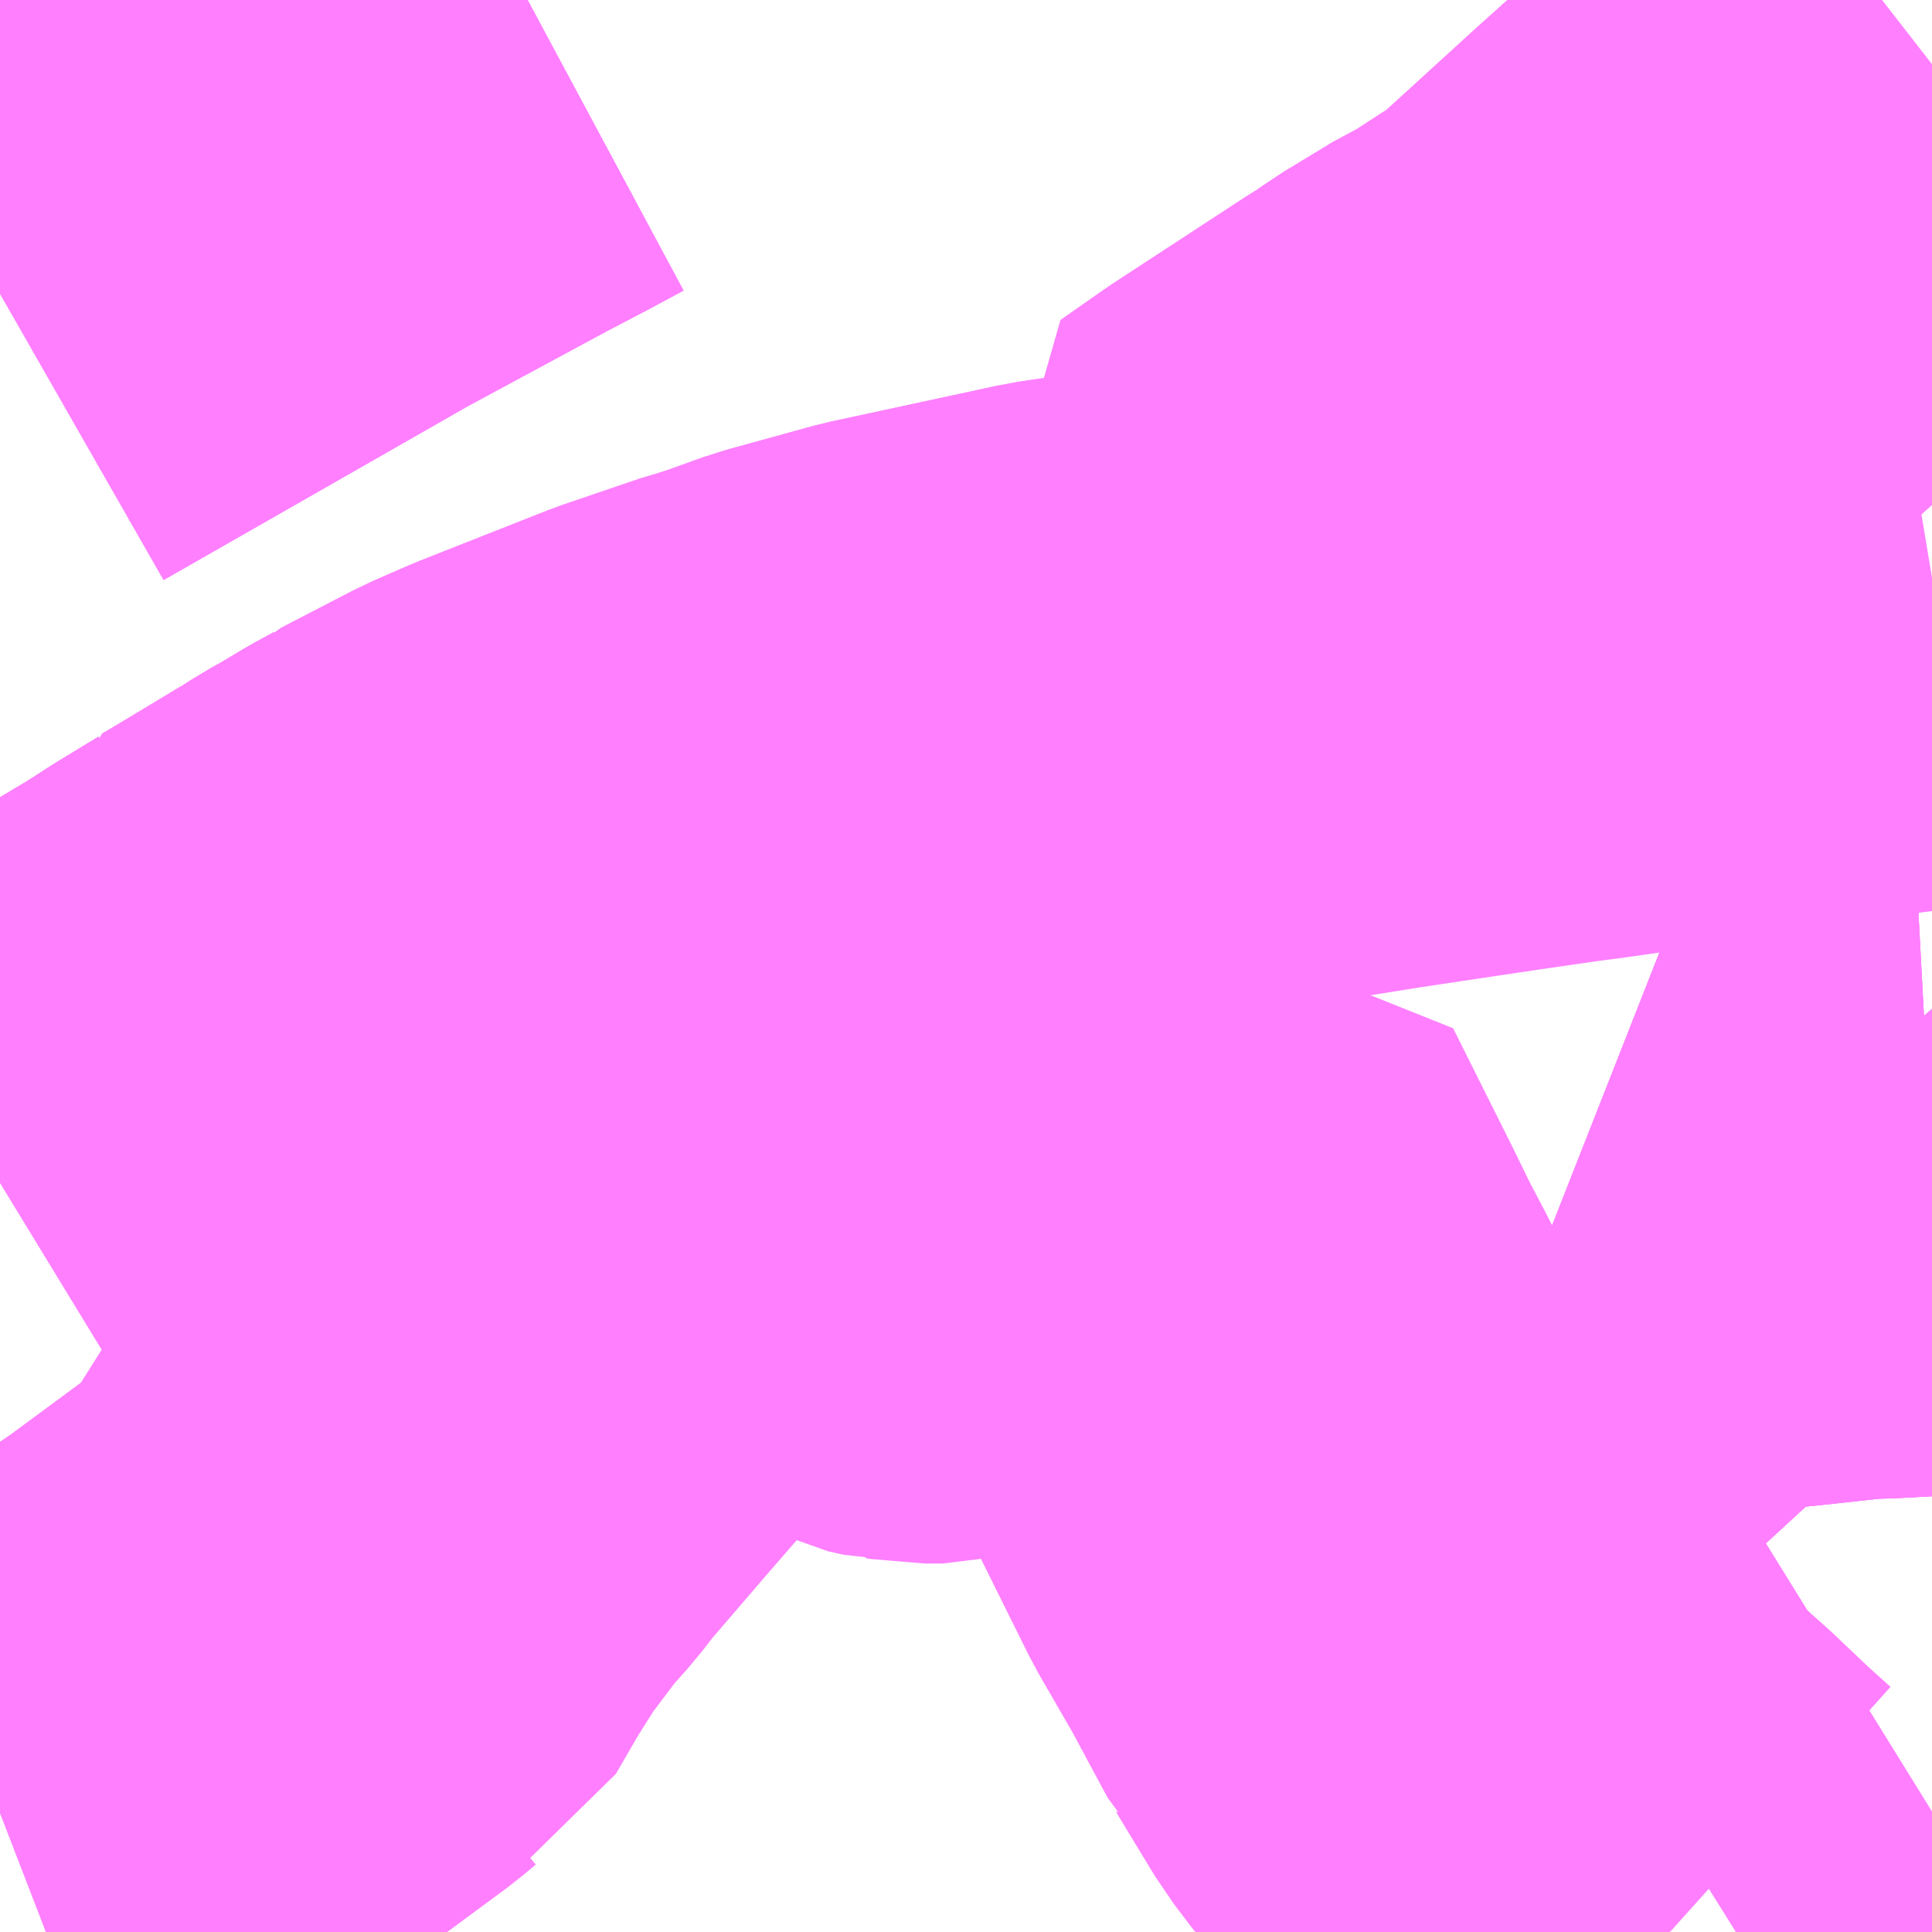 <?xml version="1.0" encoding="UTF-8"?>
<svg  xmlns="http://www.w3.org/2000/svg" xmlns:xlink="http://www.w3.org/1999/xlink" xmlns:go="http://purl.org/svgmap/profile" property="N07_001,N07_002,N07_003,N07_004,N07_005,N07_006,N07_007" viewBox="13844.971 -3502.441 2.197 2.197" go:dataArea="13844.970703125 -3502.44140625 2.197265625 2.197265625" >
<globalCoordinateSystem srsName="http://purl.org/crs/84" transform="matrix(100.0,0.0,0.0,-100.0,0.0,0.0)" />
<defs>
 <g id="p0" >
  <circle cx="0.0" cy="0.0" r="3" stroke="green" stroke-width="0.75" vector-effect="non-scaling-stroke" />
 </g>
</defs>
<g fill="none" fill-rule="evenodd" stroke="#FF00FF" stroke-width="0.75" opacity="0.5" vector-effect="non-scaling-stroke" stroke-linejoin="bevel" >
<path content="1,しずてつジャストライン（株）,三保山の手線_01_on,50.0,34.0,34.0," xlink:title="1" d="M13847.168,-3500.86L13847.133,-3500.898L13846.995,-3501.034L13846.941,-3501.096L13847.017,-3501.104L13847.081,-3501.111L13847.112,-3501.112L13847.168,-3501.115"/>
<path content="1,しずてつジャストライン（株）,三保草薙線_228,22.0,15.0,15.0," xlink:title="1" d="M13844.971,-3500.379L13845.028,-3500.401L13845.086,-3500.428L13845.134,-3500.459L13845.199,-3500.503L13845.325,-3500.596L13845.338,-3500.607L13845.347,-3500.612L13845.376,-3500.662L13845.405,-3500.708L13845.448,-3500.765L13845.473,-3500.793L13845.49,-3500.815L13845.545,-3500.879L13845.557,-3500.893L13845.637,-3500.985L13845.723,-3501.072L13845.731,-3501.078L13845.744,-3501.088L13845.771,-3501.103L13845.785,-3501.107L13845.814,-3501.109L13845.852,-3501.109L13845.886,-3501.096L13845.957,-3501.063L13845.976,-3501.052L13845.988,-3501.046L13845.994,-3501.043L13846.012,-3501.039L13846.017,-3501.039L13846.023,-3501.038L13846.043,-3501.038L13846.067,-3501.044L13846.128,-3501.062L13846.139,-3501.064L13846.179,-3501.073L13846.198,-3501.077L13846.252,-3501.091L13846.288,-3501.104L13846.355,-3500.97L13846.377,-3500.925L13846.396,-3500.889L13846.402,-3500.877L13846.406,-3500.868L13846.477,-3500.725L13846.518,-3500.654L13846.561,-3500.574L13846.562,-3500.573L13846.568,-3500.563L13846.605,-3500.502L13846.624,-3500.477L13846.67,-3500.425L13846.799,-3500.31L13846.84,-3500.271L13846.87,-3500.244"/>
<path content="1,しずてつジャストライン（株）,中部国際空港線,2.0,2.0,2.0," xlink:title="1" d="M13847.168,-3502.368L13847.159,-3502.361L13847.158,-3502.36L13847.157,-3502.359L13847.142,-3502.347L13847.068,-3502.282L13847.043,-3502.26L13846.989,-3502.21L13846.901,-3502.131L13846.798,-3502.037L13846.787,-3502.027L13846.767,-3502.01L13846.746,-3501.998L13846.7,-3501.968L13846.681,-3501.959L13846.625,-3501.925L13846.607,-3501.912L13846.592,-3501.903L13846.442,-3501.805L13846.392,-3501.77L13846.433,-3501.674L13846.423,-3501.673L13846.423,-3501.673L13846.358,-3501.663L13846.293,-3501.653L13846.258,-3501.647L13846.247,-3501.646L13846.244,-3501.645L13846.24,-3501.644L13846.205,-3501.639L13846.185,-3501.636L13845.995,-3501.595L13845.897,-3501.568L13845.847,-3501.55L13845.834,-3501.546L13845.828,-3501.544L13845.82,-3501.542L13845.732,-3501.512L13845.628,-3501.471L13845.585,-3501.454L13845.546,-3501.437L13845.463,-3501.394L13845.462,-3501.393L13845.44,-3501.381L13845.41,-3501.363L13845.392,-3501.353L13845.372,-3501.34L13845.368,-3501.338L13845.363,-3501.335L13845.3,-3501.297L13845.278,-3501.284L13845.278,-3501.283L13845.232,-3501.255L13845.19,-3501.228L13845.175,-3501.22L13845.166,-3501.214L13845.165,-3501.214L13845.012,-3501.121L13844.971,-3501.096"/>
<path content="1,しずてつジャストライン（株）,国道東静岡清水線_209,13.0,11.0,11.0," xlink:title="1" d="M13847.168,-3501.784L13847.144,-3501.78L13847.09,-3501.773L13847.079,-3501.772L13847.07,-3501.771L13847.061,-3501.769L13847.045,-3501.767L13847.044,-3501.767L13847.04,-3501.766L13847.036,-3501.765L13847.031,-3501.764L13847.025,-3501.764L13846.987,-3501.759L13846.982,-3501.758L13846.977,-3501.757L13846.964,-3501.755L13846.955,-3501.753L13846.954,-3501.753L13846.916,-3501.745L13846.763,-3501.723L13846.747,-3501.721L13846.746,-3501.721L13846.67,-3501.71L13846.603,-3501.7L13846.523,-3501.688L13846.486,-3501.682L13846.446,-3501.676L13846.433,-3501.674L13846.423,-3501.673L13846.423,-3501.673L13846.358,-3501.663L13846.293,-3501.653L13846.258,-3501.647L13846.247,-3501.646L13846.244,-3501.645L13846.24,-3501.644L13846.205,-3501.639L13846.185,-3501.636L13845.995,-3501.595L13845.897,-3501.568L13845.847,-3501.55L13845.834,-3501.546L13845.828,-3501.544L13845.82,-3501.542L13845.732,-3501.512L13845.628,-3501.471L13845.585,-3501.454L13845.546,-3501.437L13845.463,-3501.394L13845.462,-3501.393L13845.44,-3501.381L13845.41,-3501.363L13845.392,-3501.353L13845.372,-3501.34L13845.368,-3501.338L13845.363,-3501.335L13845.3,-3501.297L13845.278,-3501.284L13845.278,-3501.283L13845.232,-3501.255L13845.19,-3501.228L13845.175,-3501.22L13845.166,-3501.214L13845.165,-3501.214L13845.012,-3501.121L13844.971,-3501.096"/>
<path content="1,しずてつジャストライン（株）,梅ヶ谷市立病院線_213_01_on,22.0,19.0,19.0," xlink:title="1" d="M13847.168,-3501.115L13847.112,-3501.112L13847.081,-3501.111L13847.017,-3501.104L13846.941,-3501.096L13846.995,-3501.034L13847.133,-3500.898L13847.168,-3500.86"/>
<path content="1,しずてつジャストライン（株）,船越堤公園線_281,14.5,0.0,0.0," xlink:title="1" d="M13846.945,-3500.244L13847.068,-3500.321L13847.105,-3500.342L13847.168,-3500.381"/>
<path content="1,しずてつジャストライン（株）,蜂ヶ谷市立病院線_214,21.0,15.0,15.0," xlink:title="1" d="M13847.168,-3501.115L13847.112,-3501.112L13847.081,-3501.111L13847.017,-3501.104L13846.941,-3501.096L13846.995,-3501.034L13847.133,-3500.898L13847.168,-3500.86"/>
<path content="1,しずてつジャストライン（株）,静岡成田空港線,1.0,1.0,1.0," xlink:title="1" d="M13845.571,-3502.441L13845.53,-3502.419L13845.486,-3502.396L13845.321,-3502.307L13844.971,-3502.107"/>
<path content="1,近鉄バス（株）,大阪・京都⇔東静岡・富士宮・富士吉田駅,1.0,1.0,1.0," xlink:title="1" d="M13845.571,-3502.441L13845.53,-3502.419L13845.486,-3502.396L13845.321,-3502.307L13844.971,-3502.107"/>
</g>
</svg>

